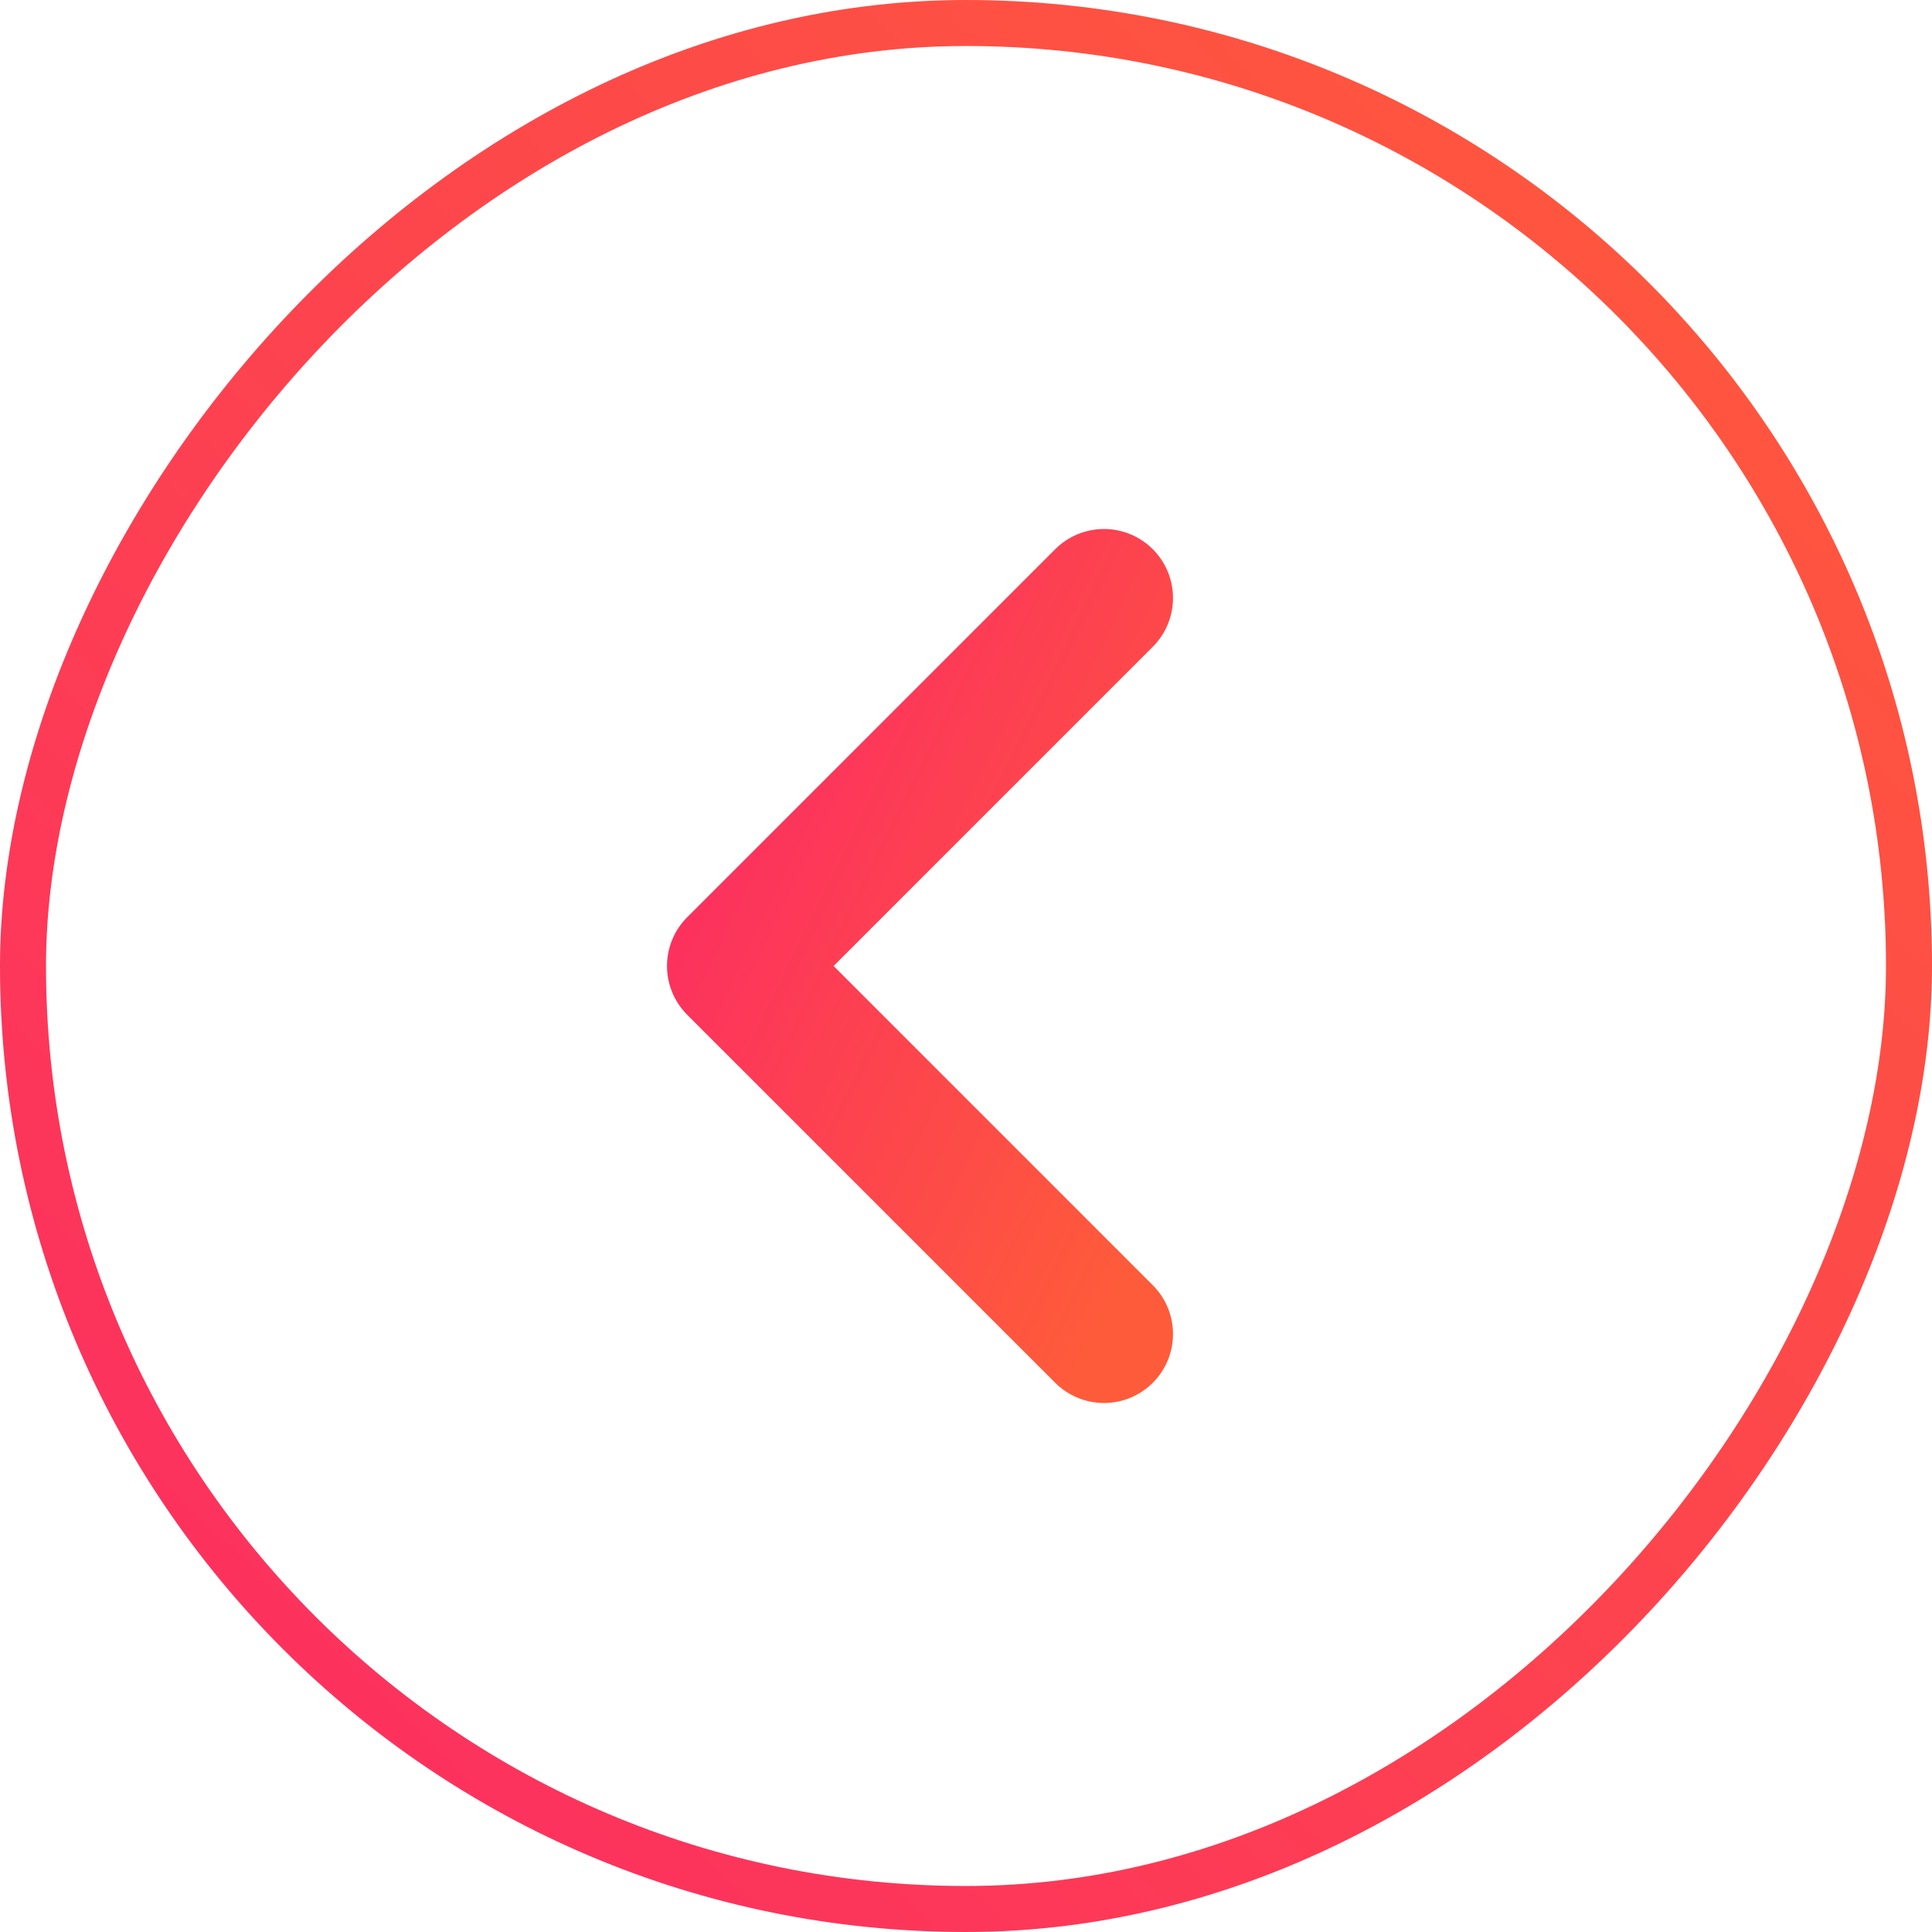 <svg width="42" height="42" viewBox="0 0 42 42" fill="none" xmlns="http://www.w3.org/2000/svg">
<rect x="-0.5" y="0.5" width="41" height="41" rx="20.5" transform="matrix(-1 0 0 1 41 0)" stroke="url(#paint0_linear_176_14709)"/>
<path d="M24 29L16 21L24 13" stroke="url(#paint1_linear_176_14709)" stroke-width="3" stroke-linecap="round" stroke-linejoin="round"/>
<defs>
<linearGradient id="paint0_linear_176_14709" x1="0.902" y1="-1.04405e-06" x2="42" y2="42" gradientUnits="userSpaceOnUse">
<stop stop-color="#FE5B3A"/>
<stop offset="1" stop-color="#FC2A64"/>
</linearGradient>
<linearGradient id="paint1_linear_176_14709" x1="24" y1="28.656" x2="11.365" y2="22.474" gradientUnits="userSpaceOnUse">
<stop stop-color="#FE5B3A"/>
<stop offset="1" stop-color="#FC2A64"/>
</linearGradient>
</defs>
</svg>
